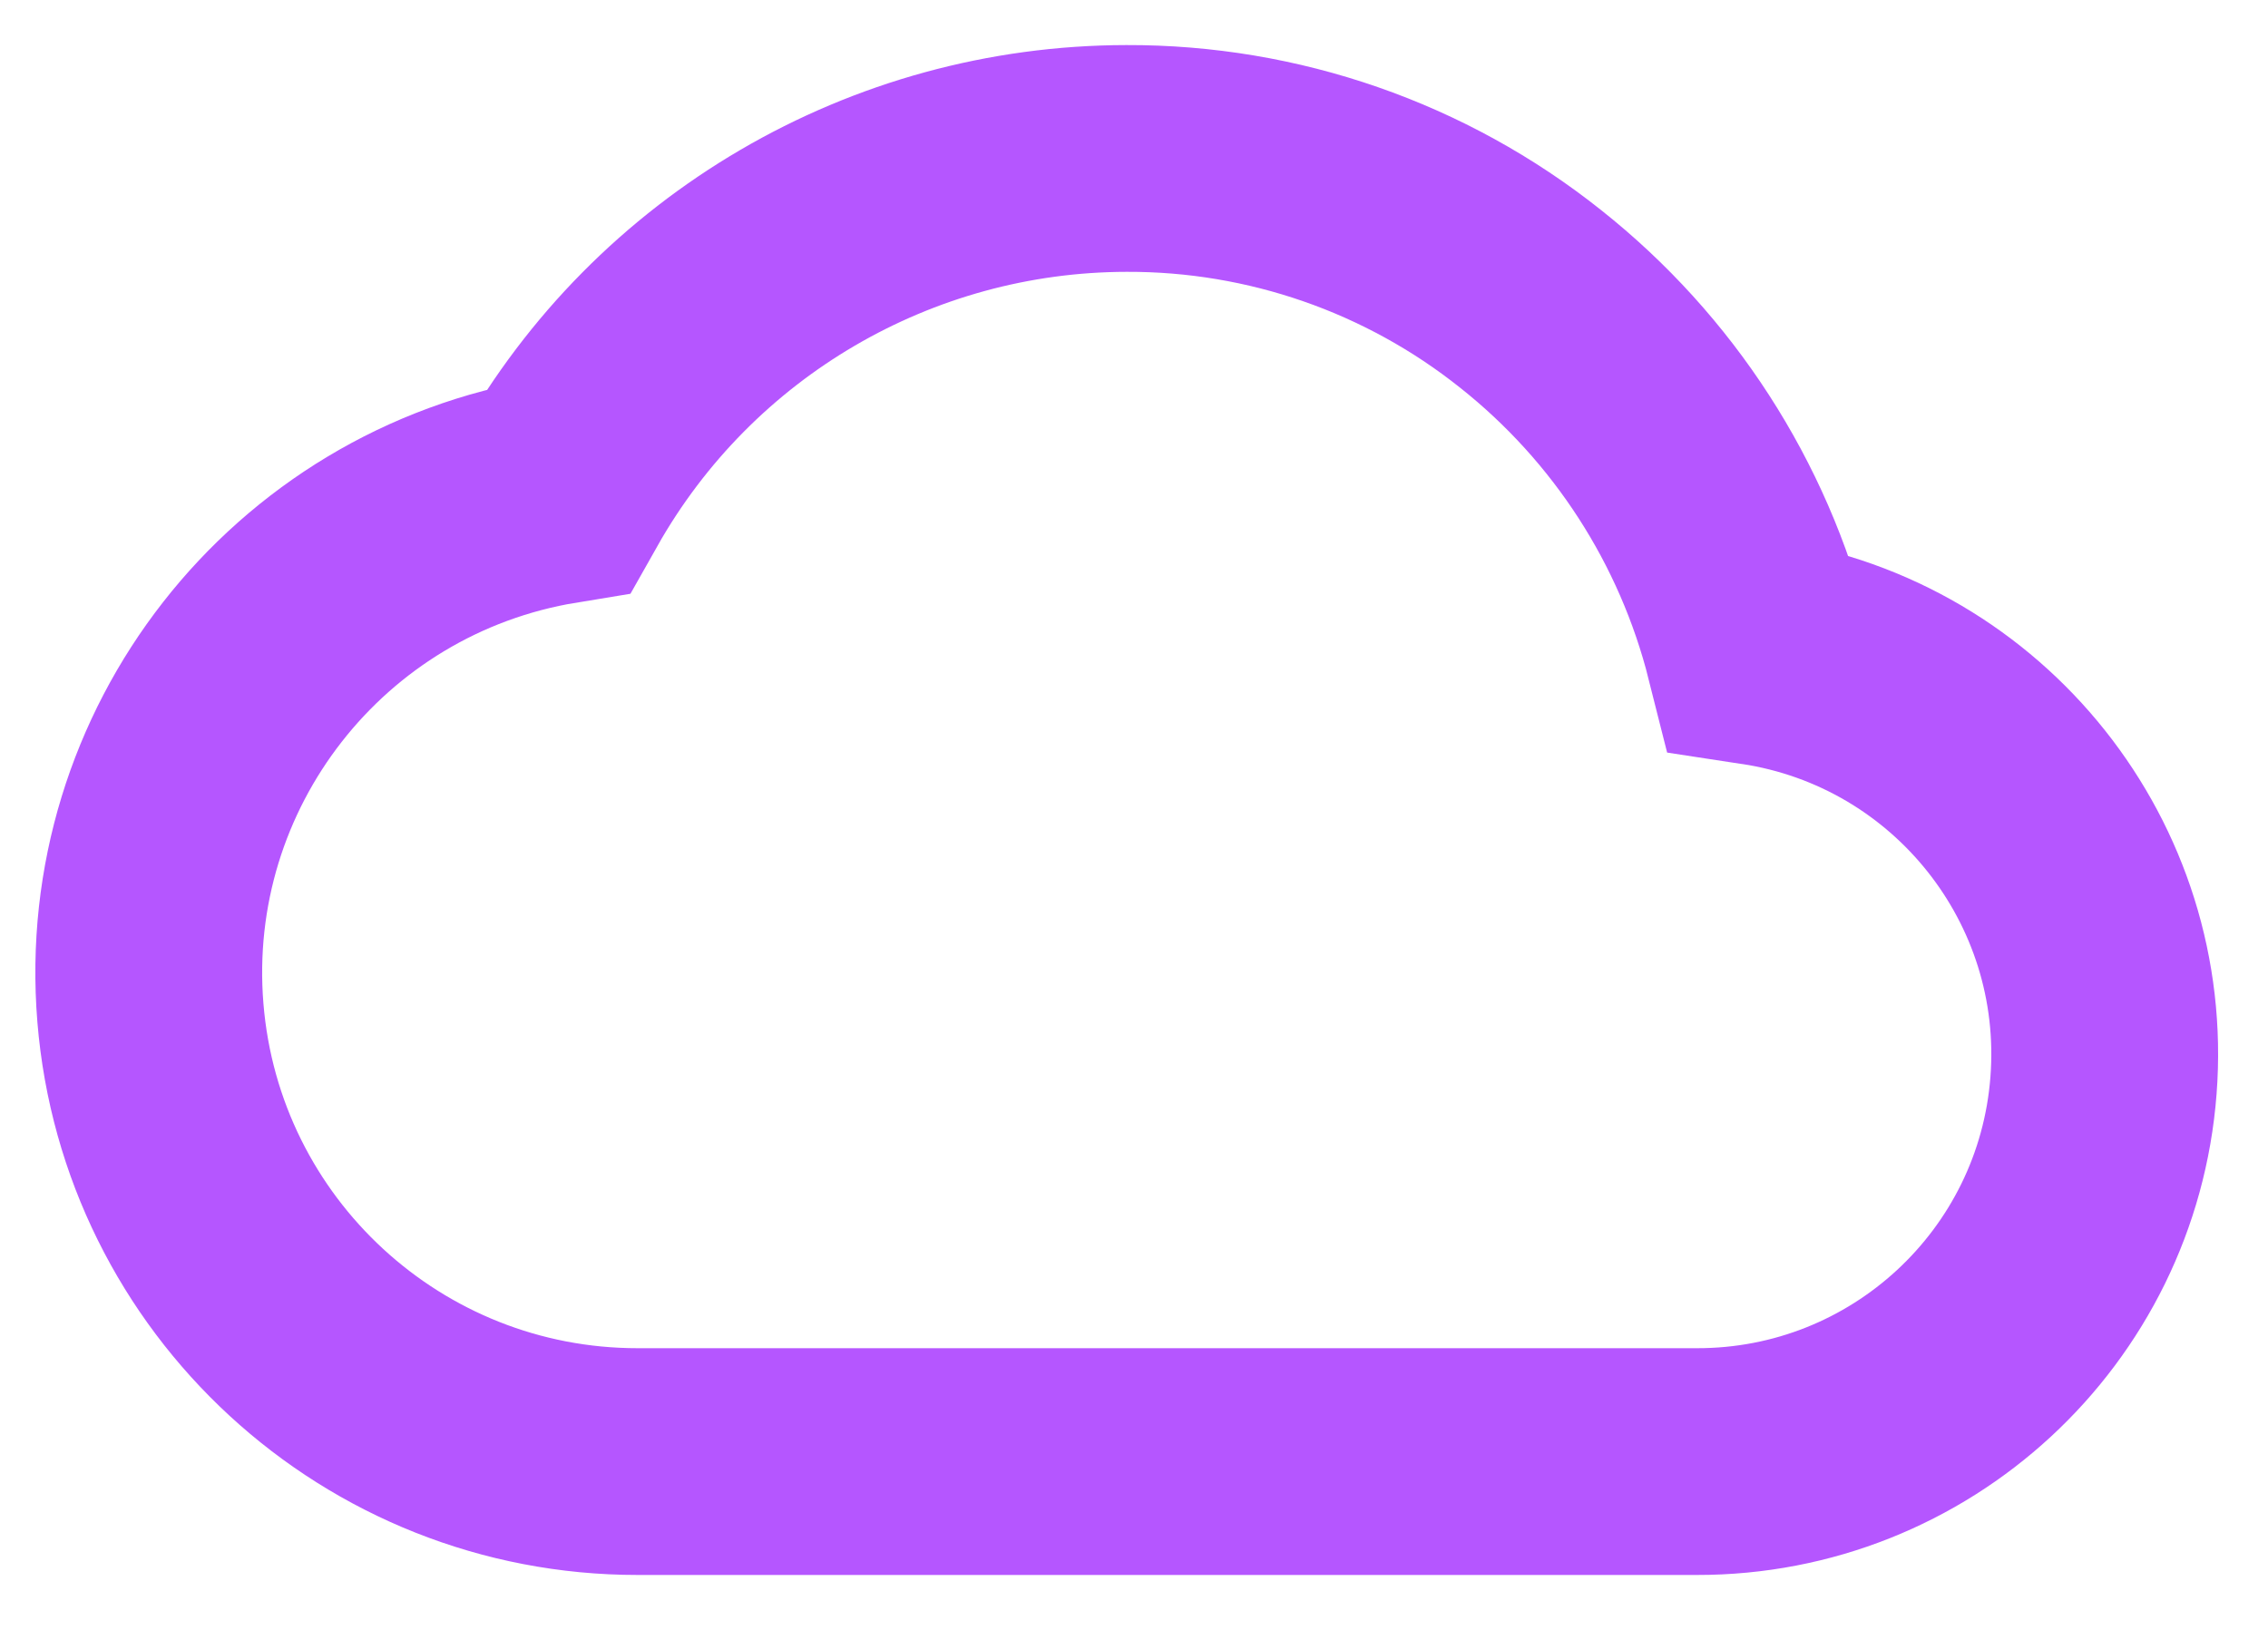 <svg width="32" height="23" viewBox="0 0 32 23" fill="none" xmlns="http://www.w3.org/2000/svg">
<path d="M2.122 14.291C2.414 17.871 5.406 20.627 8.999 20.625H23.94C26.947 20.63 29.45 18.316 29.679 15.317C29.909 12.319 27.787 9.65 24.814 9.198C24.318 7.229 23.187 5.479 21.596 4.218C19.977 2.928 17.965 2.229 15.895 2.236C12.573 2.24 9.511 4.031 7.879 6.924C4.334 7.505 1.829 10.71 2.122 14.291Z" stroke="#B556FF" stroke-width="3.2"/>
</svg>
